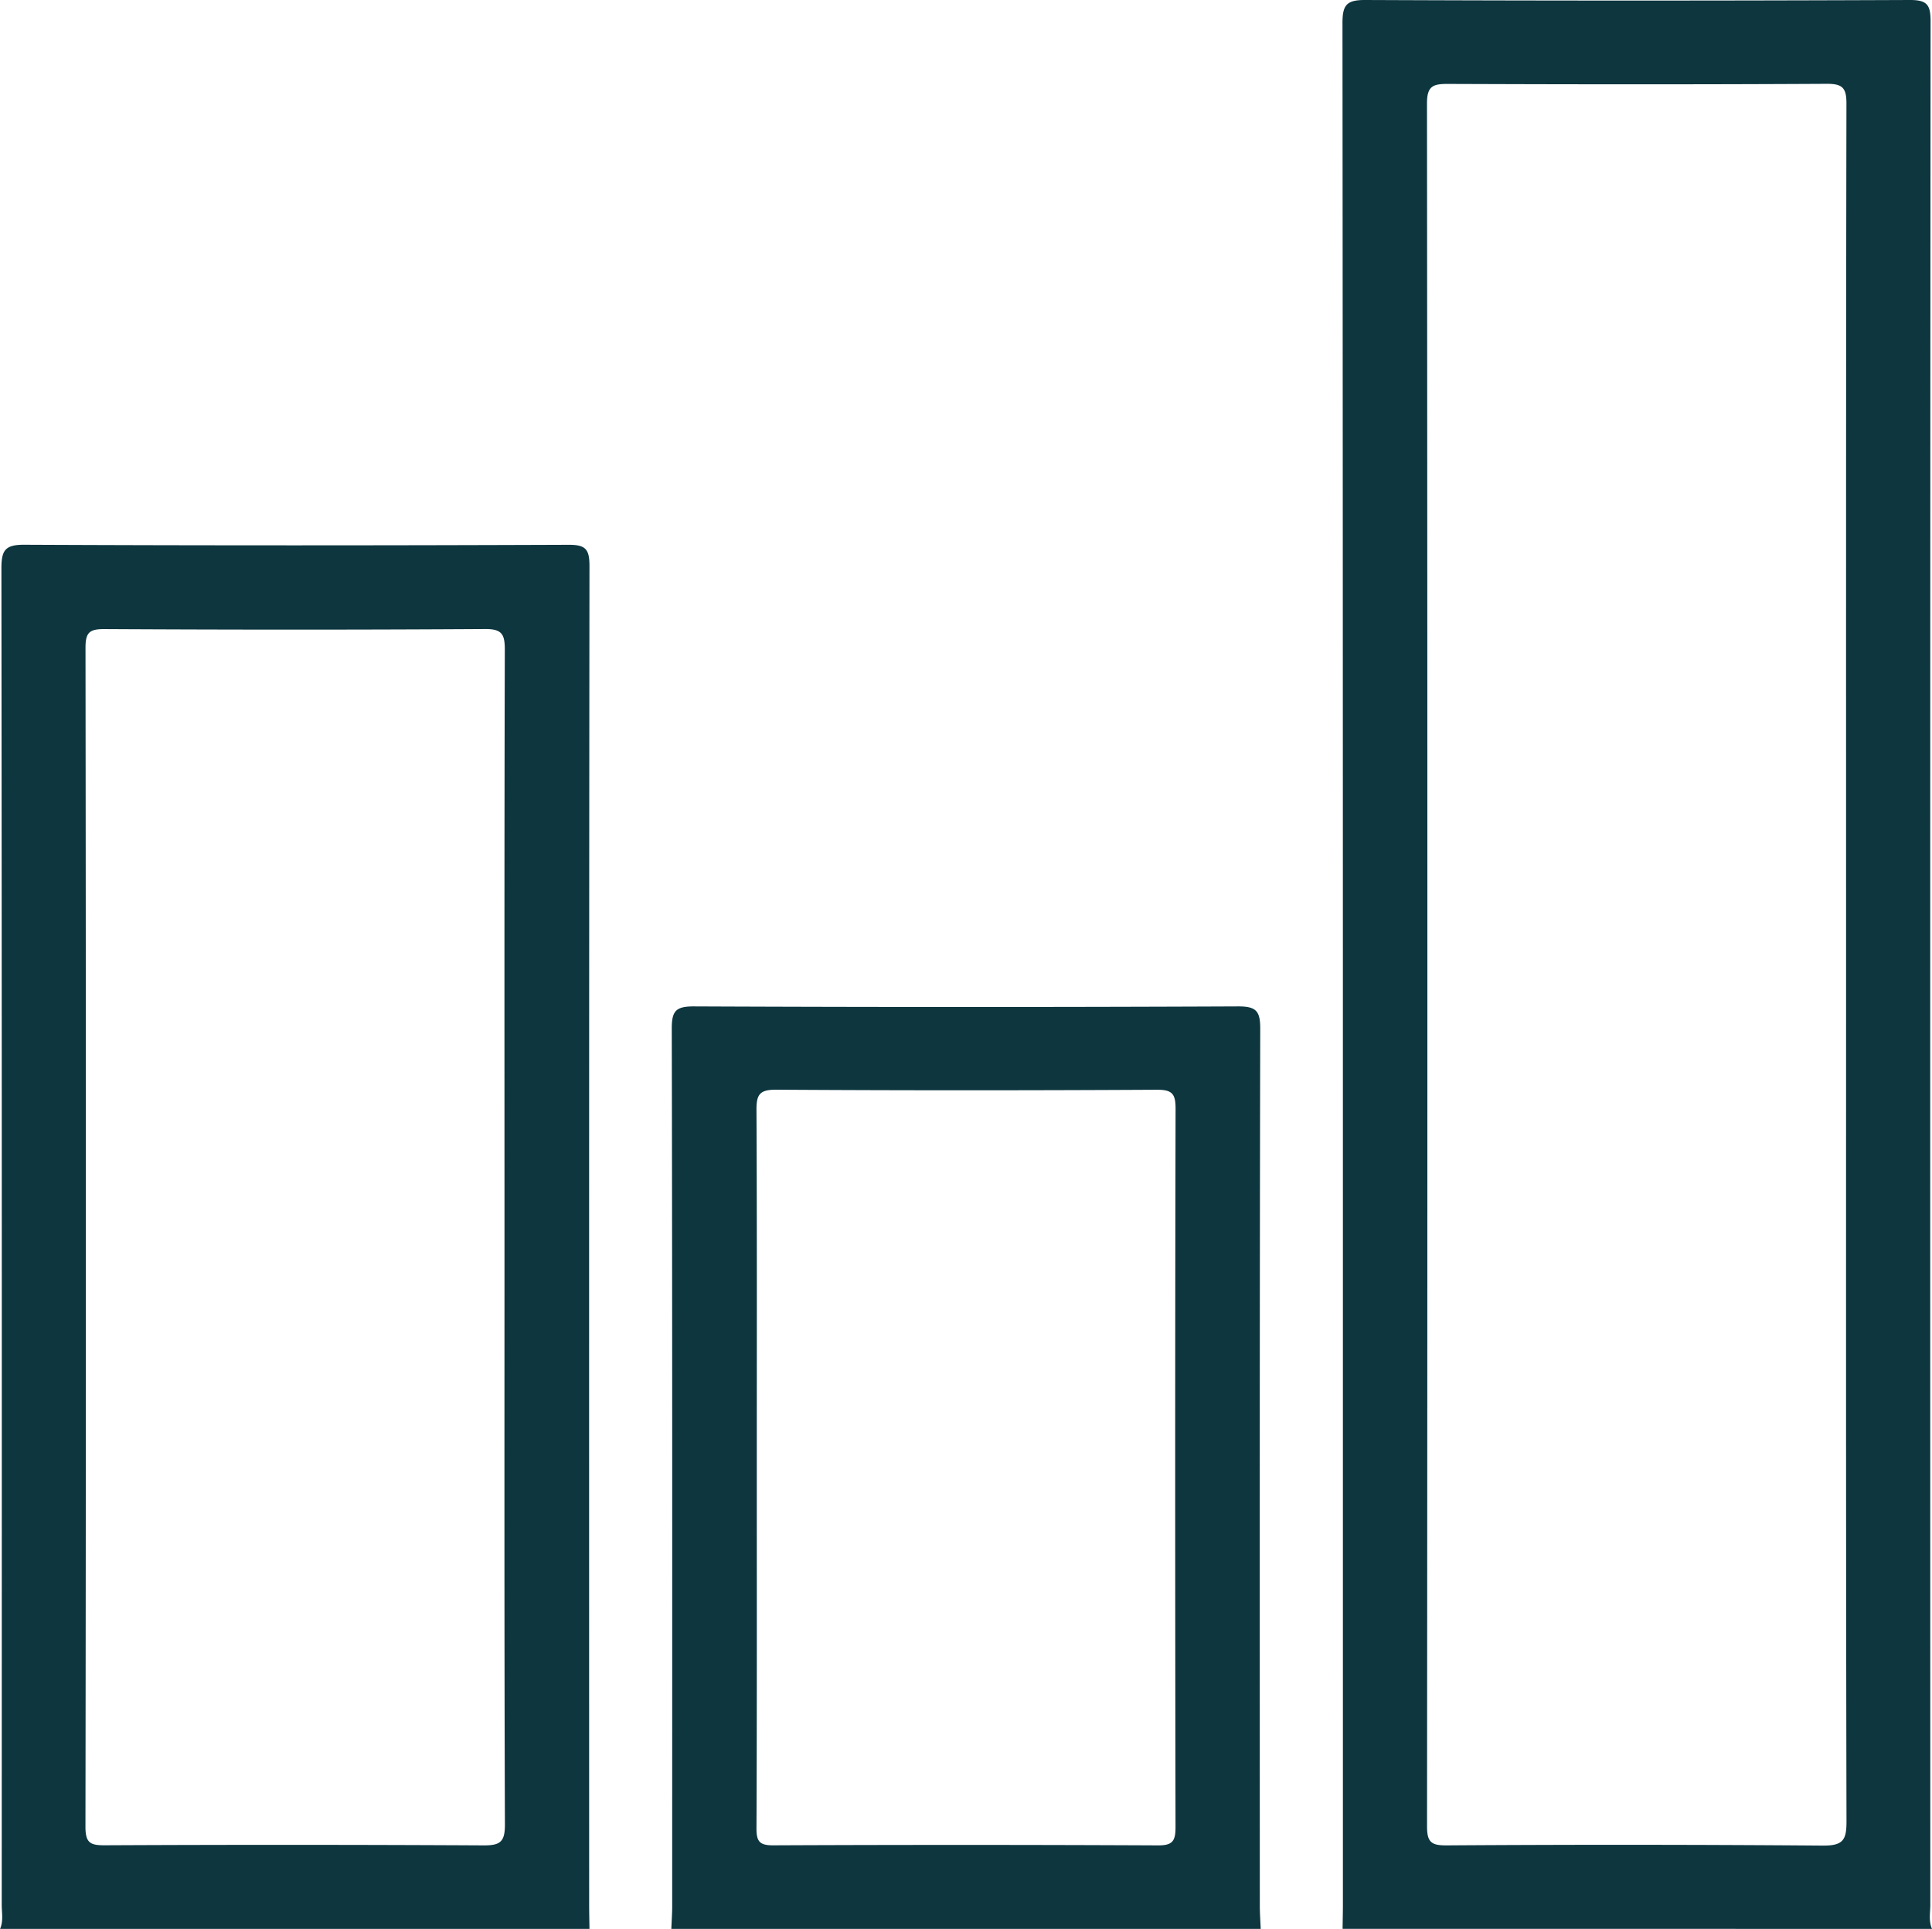 <svg xmlns="http://www.w3.org/2000/svg" width="100%" height="100%" fill="#0D363F"
    viewBox="0 0 36.787 36.726">
    <path
        d="M36.787 36.726c-.066-.15-.032-.308-.032-.461-.002-11.952-.004-23.903.005-35.855 0-.315-.061-.411-.396-.41-3.455.014-6.91.015-10.365 0-.359-.002-.438.094-.437.443.01 11.938.008 23.877.008 35.815 0 .156-.004.312-.006.467l11.223.001zM27.571 1.598c2.403.009 4.805.011 7.208-.002.304-.002.38.076.379.38-.01 5.468-.007 10.937-.007 16.405 0 5.429-.004 10.859.008 16.288.001.357-.056.474-.449.471a503.867 503.867 0 0 0-7.169-.004c-.283.001-.369-.058-.369-.359.009-10.937.009-21.874-.001-32.811 0-.332.12-.369.4-.368zM11.224 10.777c0-.321-.072-.405-.399-.404-3.454.013-6.908.015-10.362-.001-.369-.002-.436.109-.436.451.009 8.481.008 16.962.006 25.443 0 .154.034.312-.032.461h11.223c-.002-.156-.006-.312-.006-.467-.001-8.495-.003-16.989.006-25.483zM9.206 35.136a721.806 721.806 0 0 0-7.209-.002c-.272.001-.37-.039-.37-.35.011-7.483.01-14.965.001-22.448 0-.296.075-.359.362-.358 2.416.013 4.832.014 7.247-.001.318-.002.375.097.375.389-.01 3.741-.006 7.483-.006 11.224 0 3.715-.005 7.431.008 11.146.002.334-.09.402-.408.4z" />
    <path
        d="M24.005 36.726c-.006-.142-.016-.284-.017-.427-.001-5.57-.004-11.14.008-16.71.001-.34-.076-.428-.423-.427-3.453.015-6.906.015-10.359 0-.347-.001-.424.086-.423.427.012 5.57.008 11.14.008 16.71 0 .142-.011.284-.016.427h11.222zm-9.226-15.978c2.415.015 4.83.014 7.246.001.297-.002.36.078.359.366-.01 4.558-.009 9.117-.001 13.675 0 .264-.056.348-.336.346a812.741 812.741 0 0 0-7.324-.001c-.258.001-.32-.071-.319-.323.01-2.299.006-4.597.006-6.896 0-2.26.005-4.52-.006-6.779-.002-.294.057-.391.375-.389z" />
</svg>